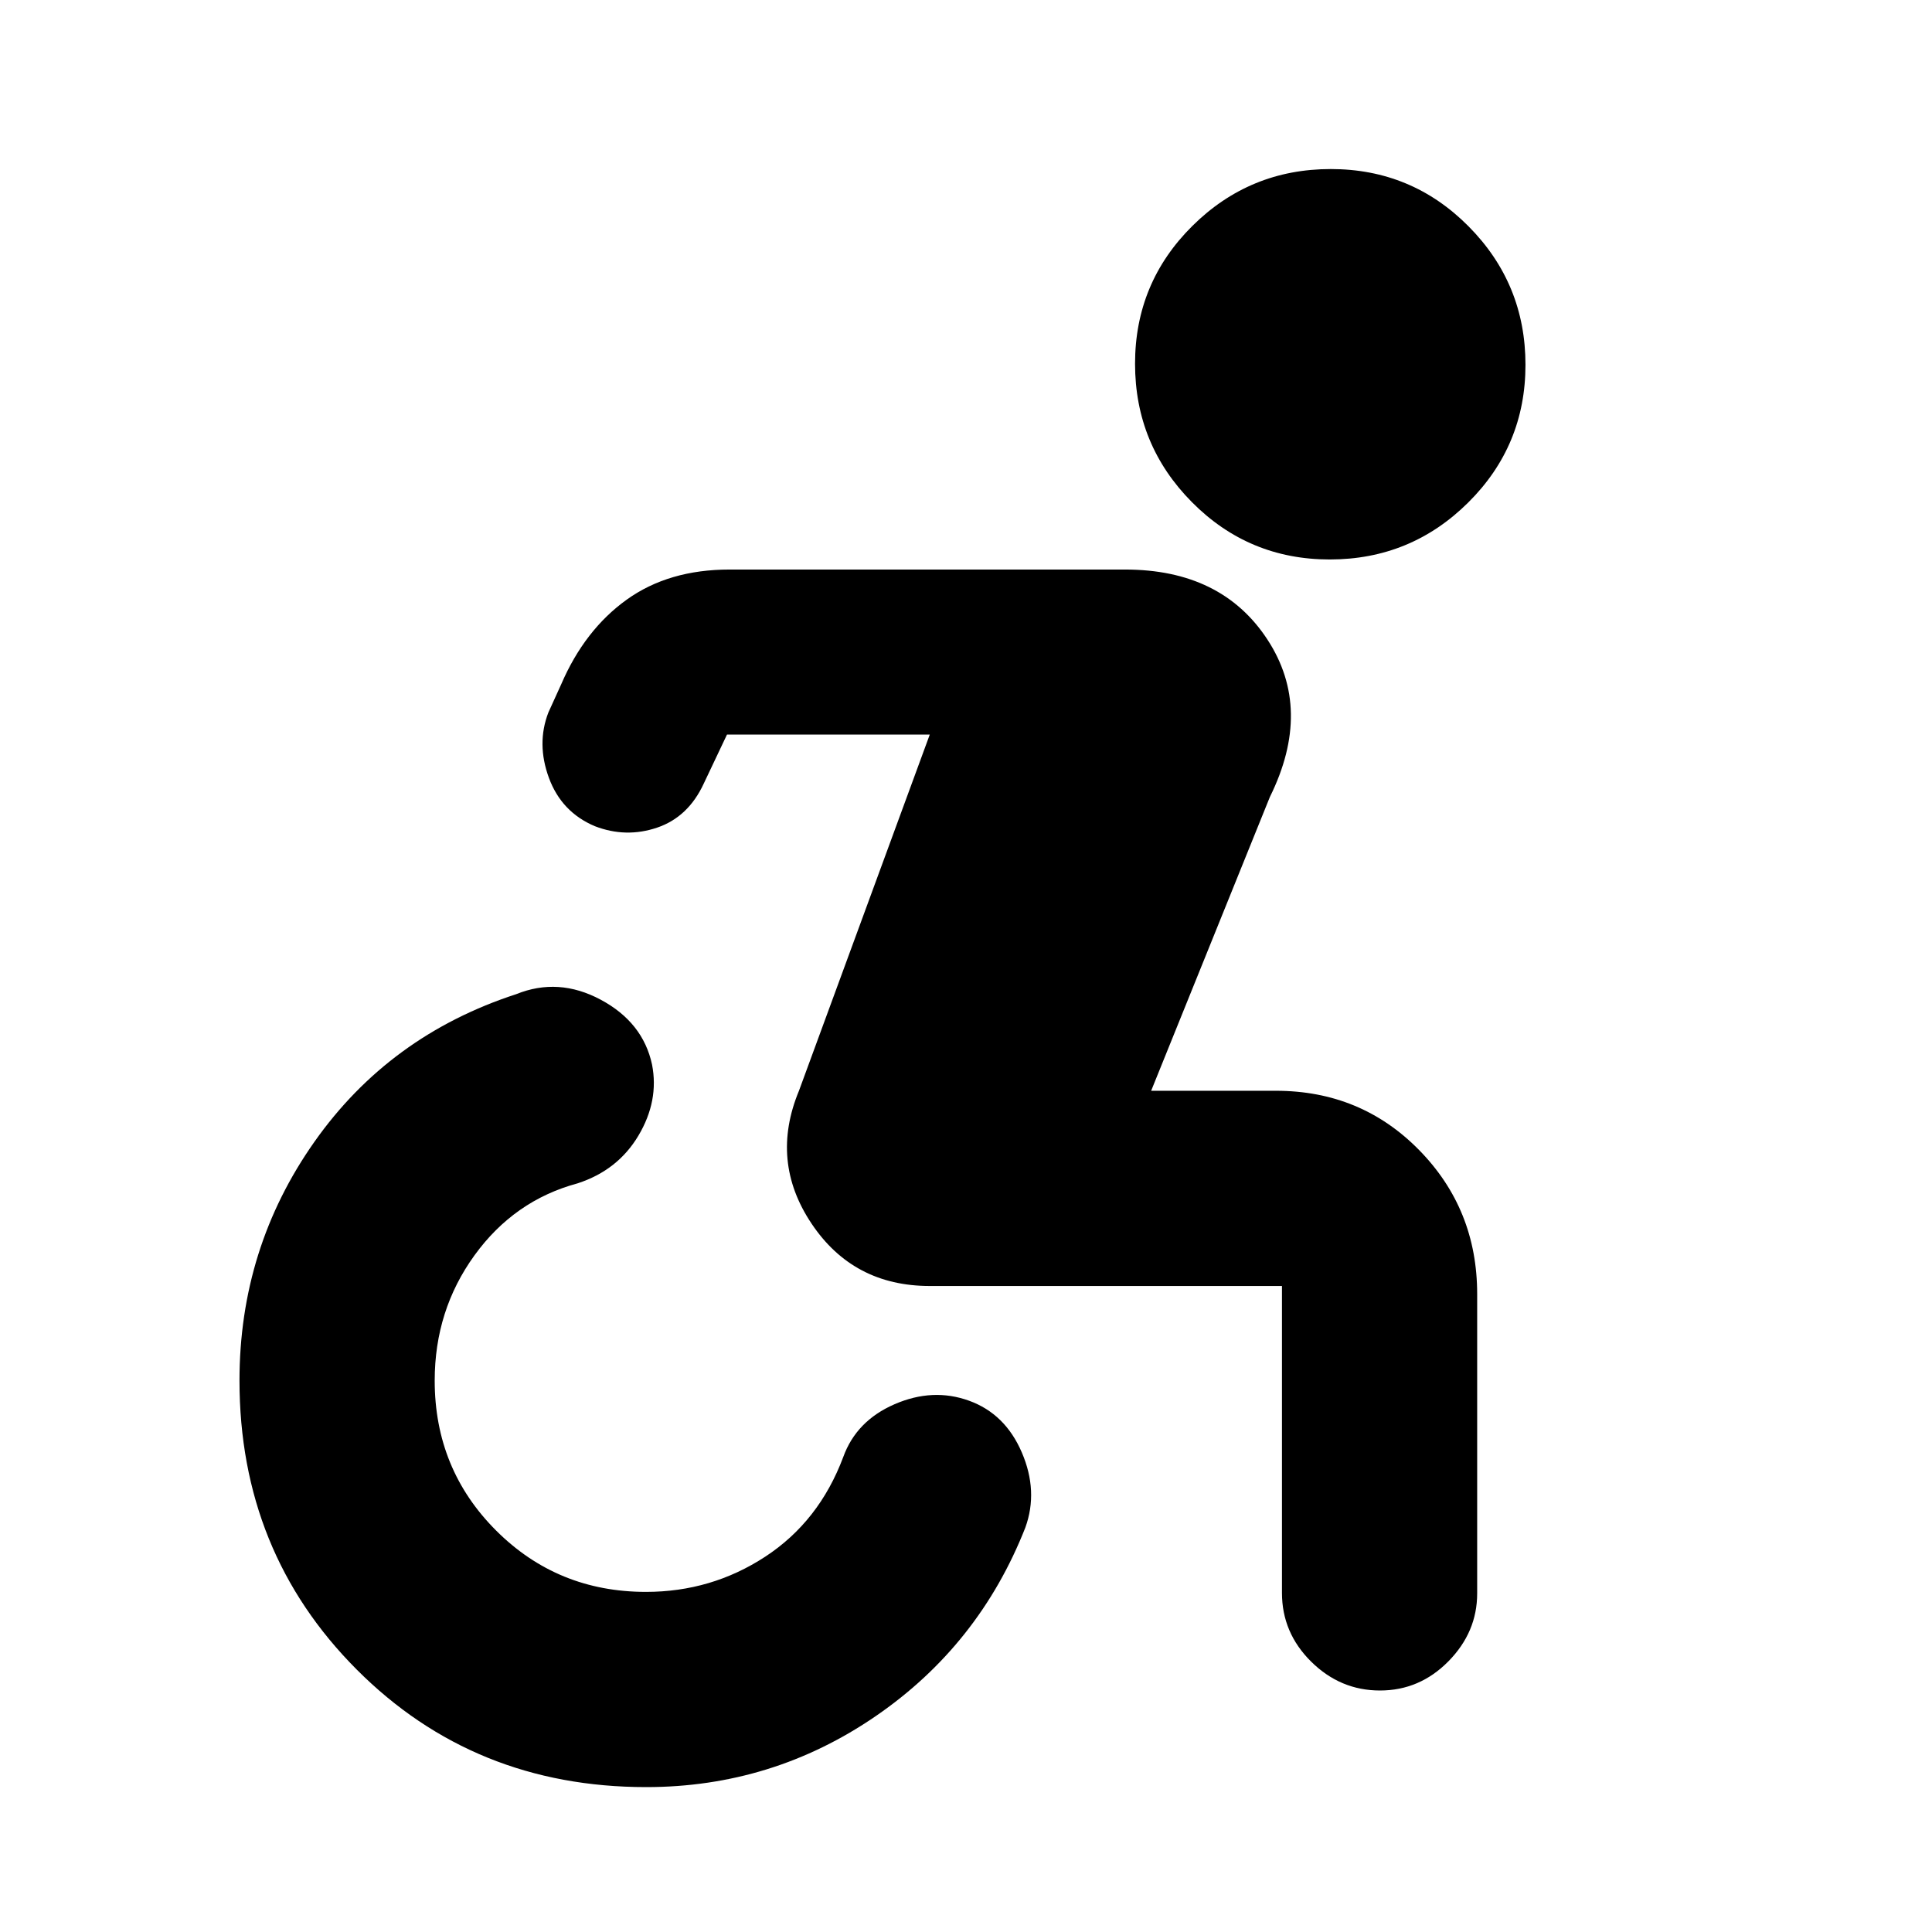 <svg xmlns="http://www.w3.org/2000/svg" height="20" viewBox="0 -960 960 960" width="20"><path d="M321.1-72q-85.6 0-143.85-58.41T119-274q0-65.83 37.25-118.67Q193.5-445.5 256.5-466q21-8.5 42 2.75T324-431q3.5 18-6.75 35.25T287-372q-31.5 8.5-51.25 35.8Q216-308.89 216-274q0 44 30.5 74.5T321-169q32.5 0 59.25-17.5T419-236q6.5-18 25.5-26.25t37-1.75q18 6.5 26.25 25.75T509.5-201q-23 58.5-74.38 93.75Q383.73-72 321.1-72Zm339.65-610q-40.25 0-68.5-28.5T564-779.25q0-40.25 28.5-68.5T661.25-876q40.25 0 68.5 28.5T758-778.75q0 40.25-28.5 68.5T660.75-682ZM462-321q-38 0-58.75-31T397-418l65-177H361.24l-11.54 24.33Q342-554 326.5-548.75t-31-.75q-16.5-7-22.75-24t-.25-32.5l6.36-13.98Q290.5-647 311.36-662q20.86-15 51.14-15H559q48 0 70.75 34.75T631-564l-59 146h62q42.2 0 71.1 29.4Q734-359.2 734-317v148.74q0 19.26-14.29 33.76-14.29 14.5-34 14.5t-34.21-14.35Q637-148.7 637-168.5V-321H462Z"/></svg>
